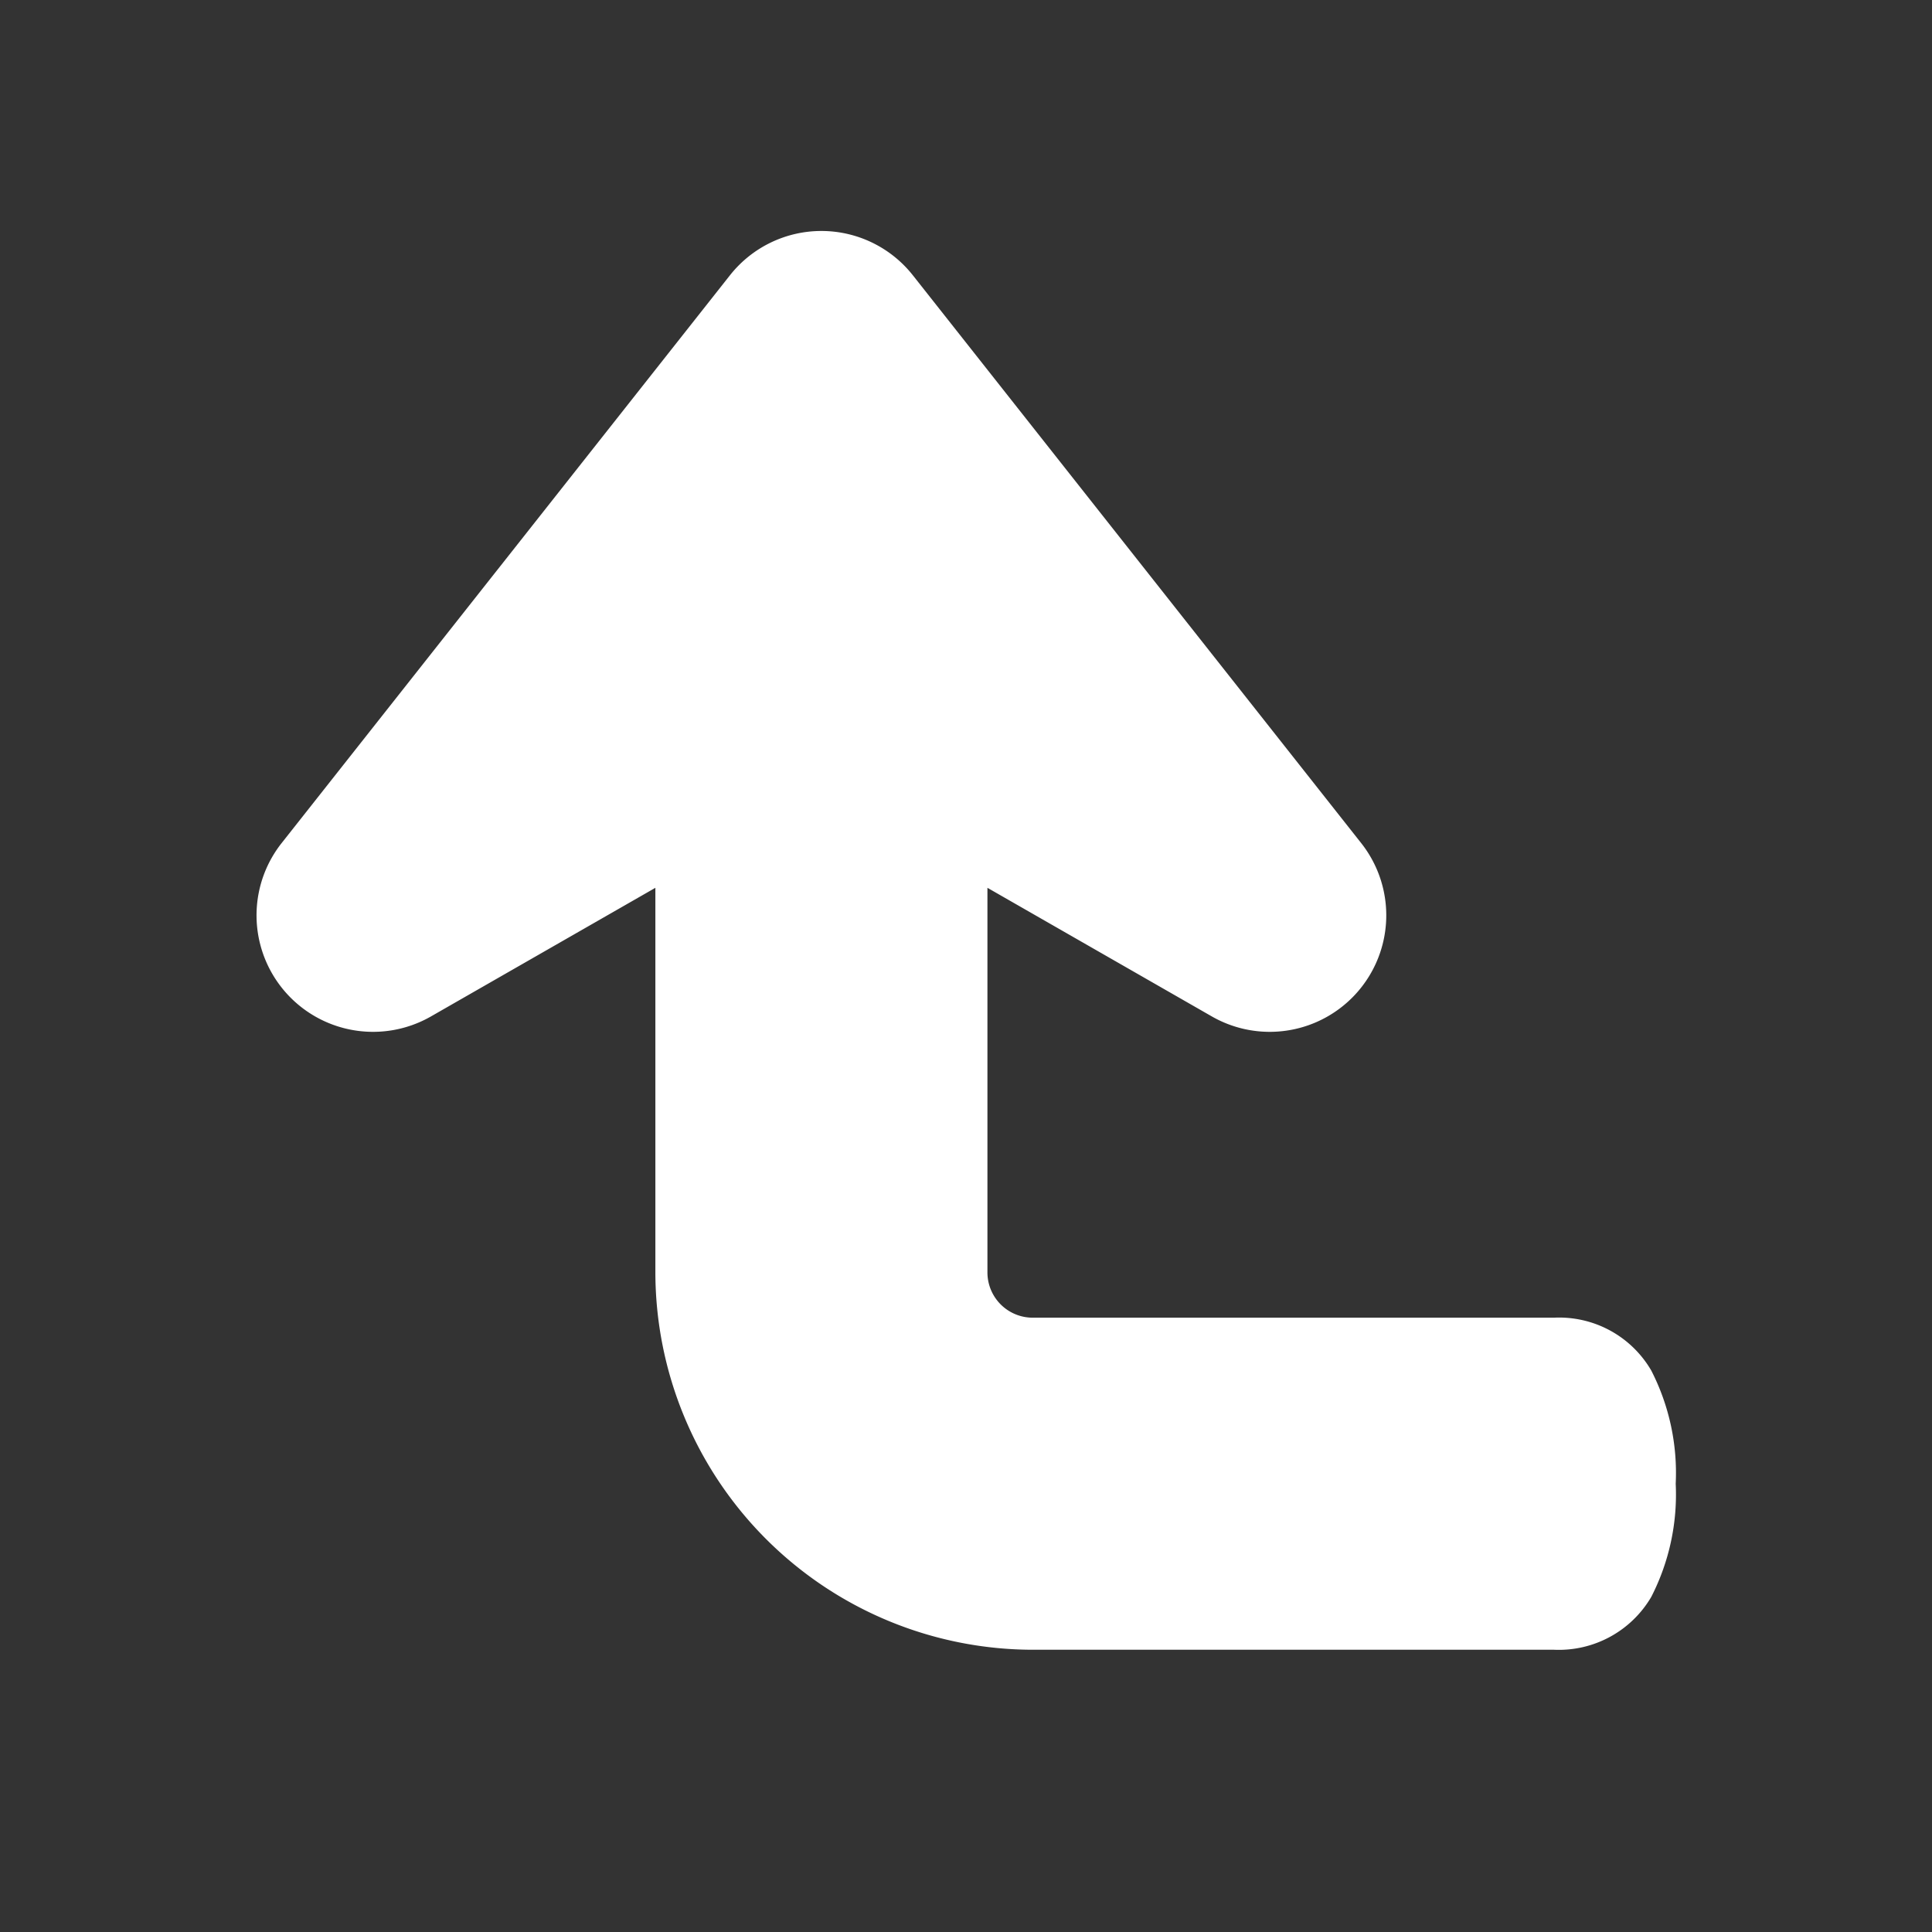 <svg xmlns="http://www.w3.org/2000/svg" viewBox="0 0 64 64"><rect x="0" y="0" width="64" height="64" fill="#333333" stroke="none"/><defs><style>.cls-1{fill:none;}.cls-2{fill:#fff;}</style></defs><g id="BOX"><rect class="cls-1" width="64" height="64"/></g><g id="ICOON"><path class="cls-2" d="M54.7,45.4a3.53,3.53,0,0,0-3.22-1.75H34.21a1.5,1.5,0,0,1-1.5-1.5V29.41l7.45,4.27a3.86,3.86,0,0,0,4.94-5.74L30.24,9.12a3.86,3.86,0,0,0-6.06,0L9.32,27.94a3.86,3.86,0,0,0,4.94,5.74l7.45-4.27V42.15a12.52,12.52,0,0,0,12.5,12.5H51.48A3.55,3.55,0,0,0,54.7,52.9a7.43,7.43,0,0,0,.81-3.75A7.43,7.43,0,0,0,54.7,45.4Z"/></g></svg>